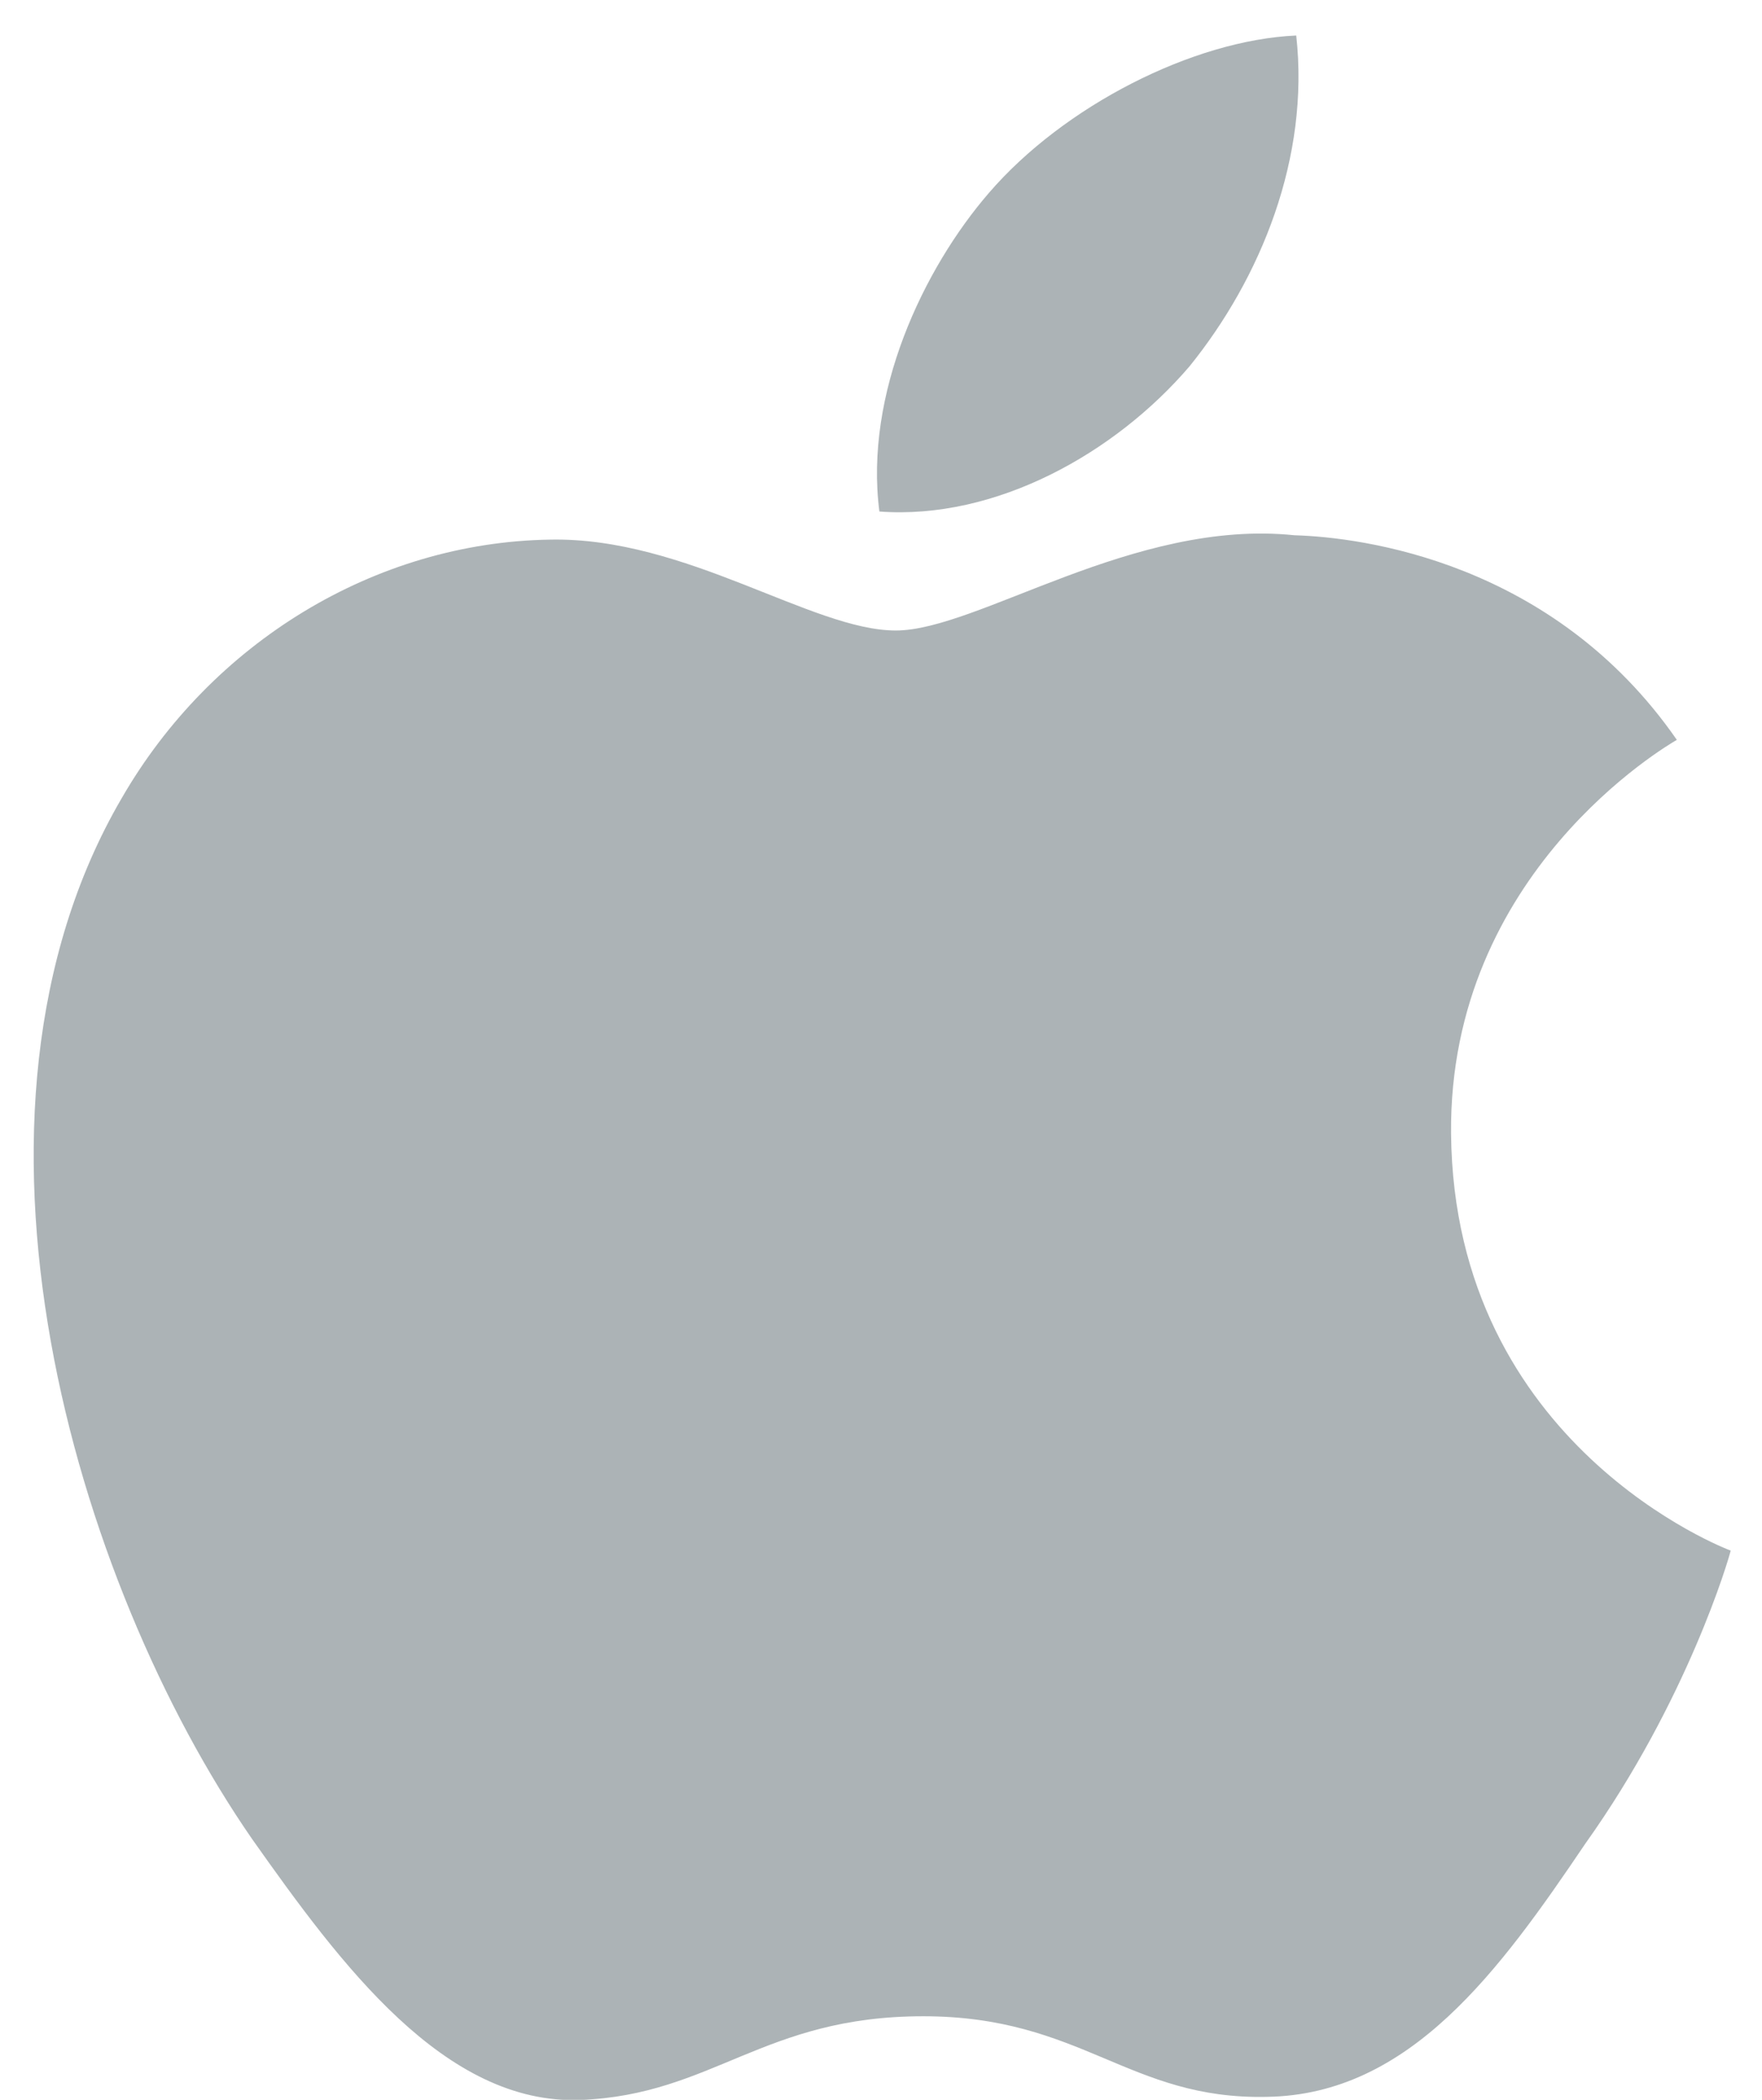 <svg width="47" height="56" viewBox="0 0 47 56" fill="none" xmlns="http://www.w3.org/2000/svg">
<path d="M38.706 30.229C38.643 23.273 44.462 19.889 44.728 19.731C41.432 14.976 36.325 14.327 34.53 14.275C30.24 13.828 26.079 16.815 23.894 16.815C21.665 16.815 18.3 14.318 14.673 14.391C10.006 14.463 5.639 17.137 3.245 21.289C-1.697 29.756 1.989 42.199 6.723 49.043C9.092 52.397 11.859 56.137 15.482 56.005C19.026 55.863 20.35 53.772 24.626 53.772C28.864 53.772 30.107 56.005 33.801 55.921C37.605 55.863 40 52.554 42.285 49.172C45.022 45.333 46.121 41.547 46.165 41.353C46.078 41.323 38.781 38.564 38.706 30.229ZM31.727 9.773C33.634 7.414 34.938 4.204 34.576 0.947C31.817 1.068 28.367 2.836 26.38 5.143C24.622 7.176 23.052 10.508 23.457 13.642C26.556 13.871 29.738 12.095 31.727 9.773Z" fill="#ACB3B6"/>
</svg>
